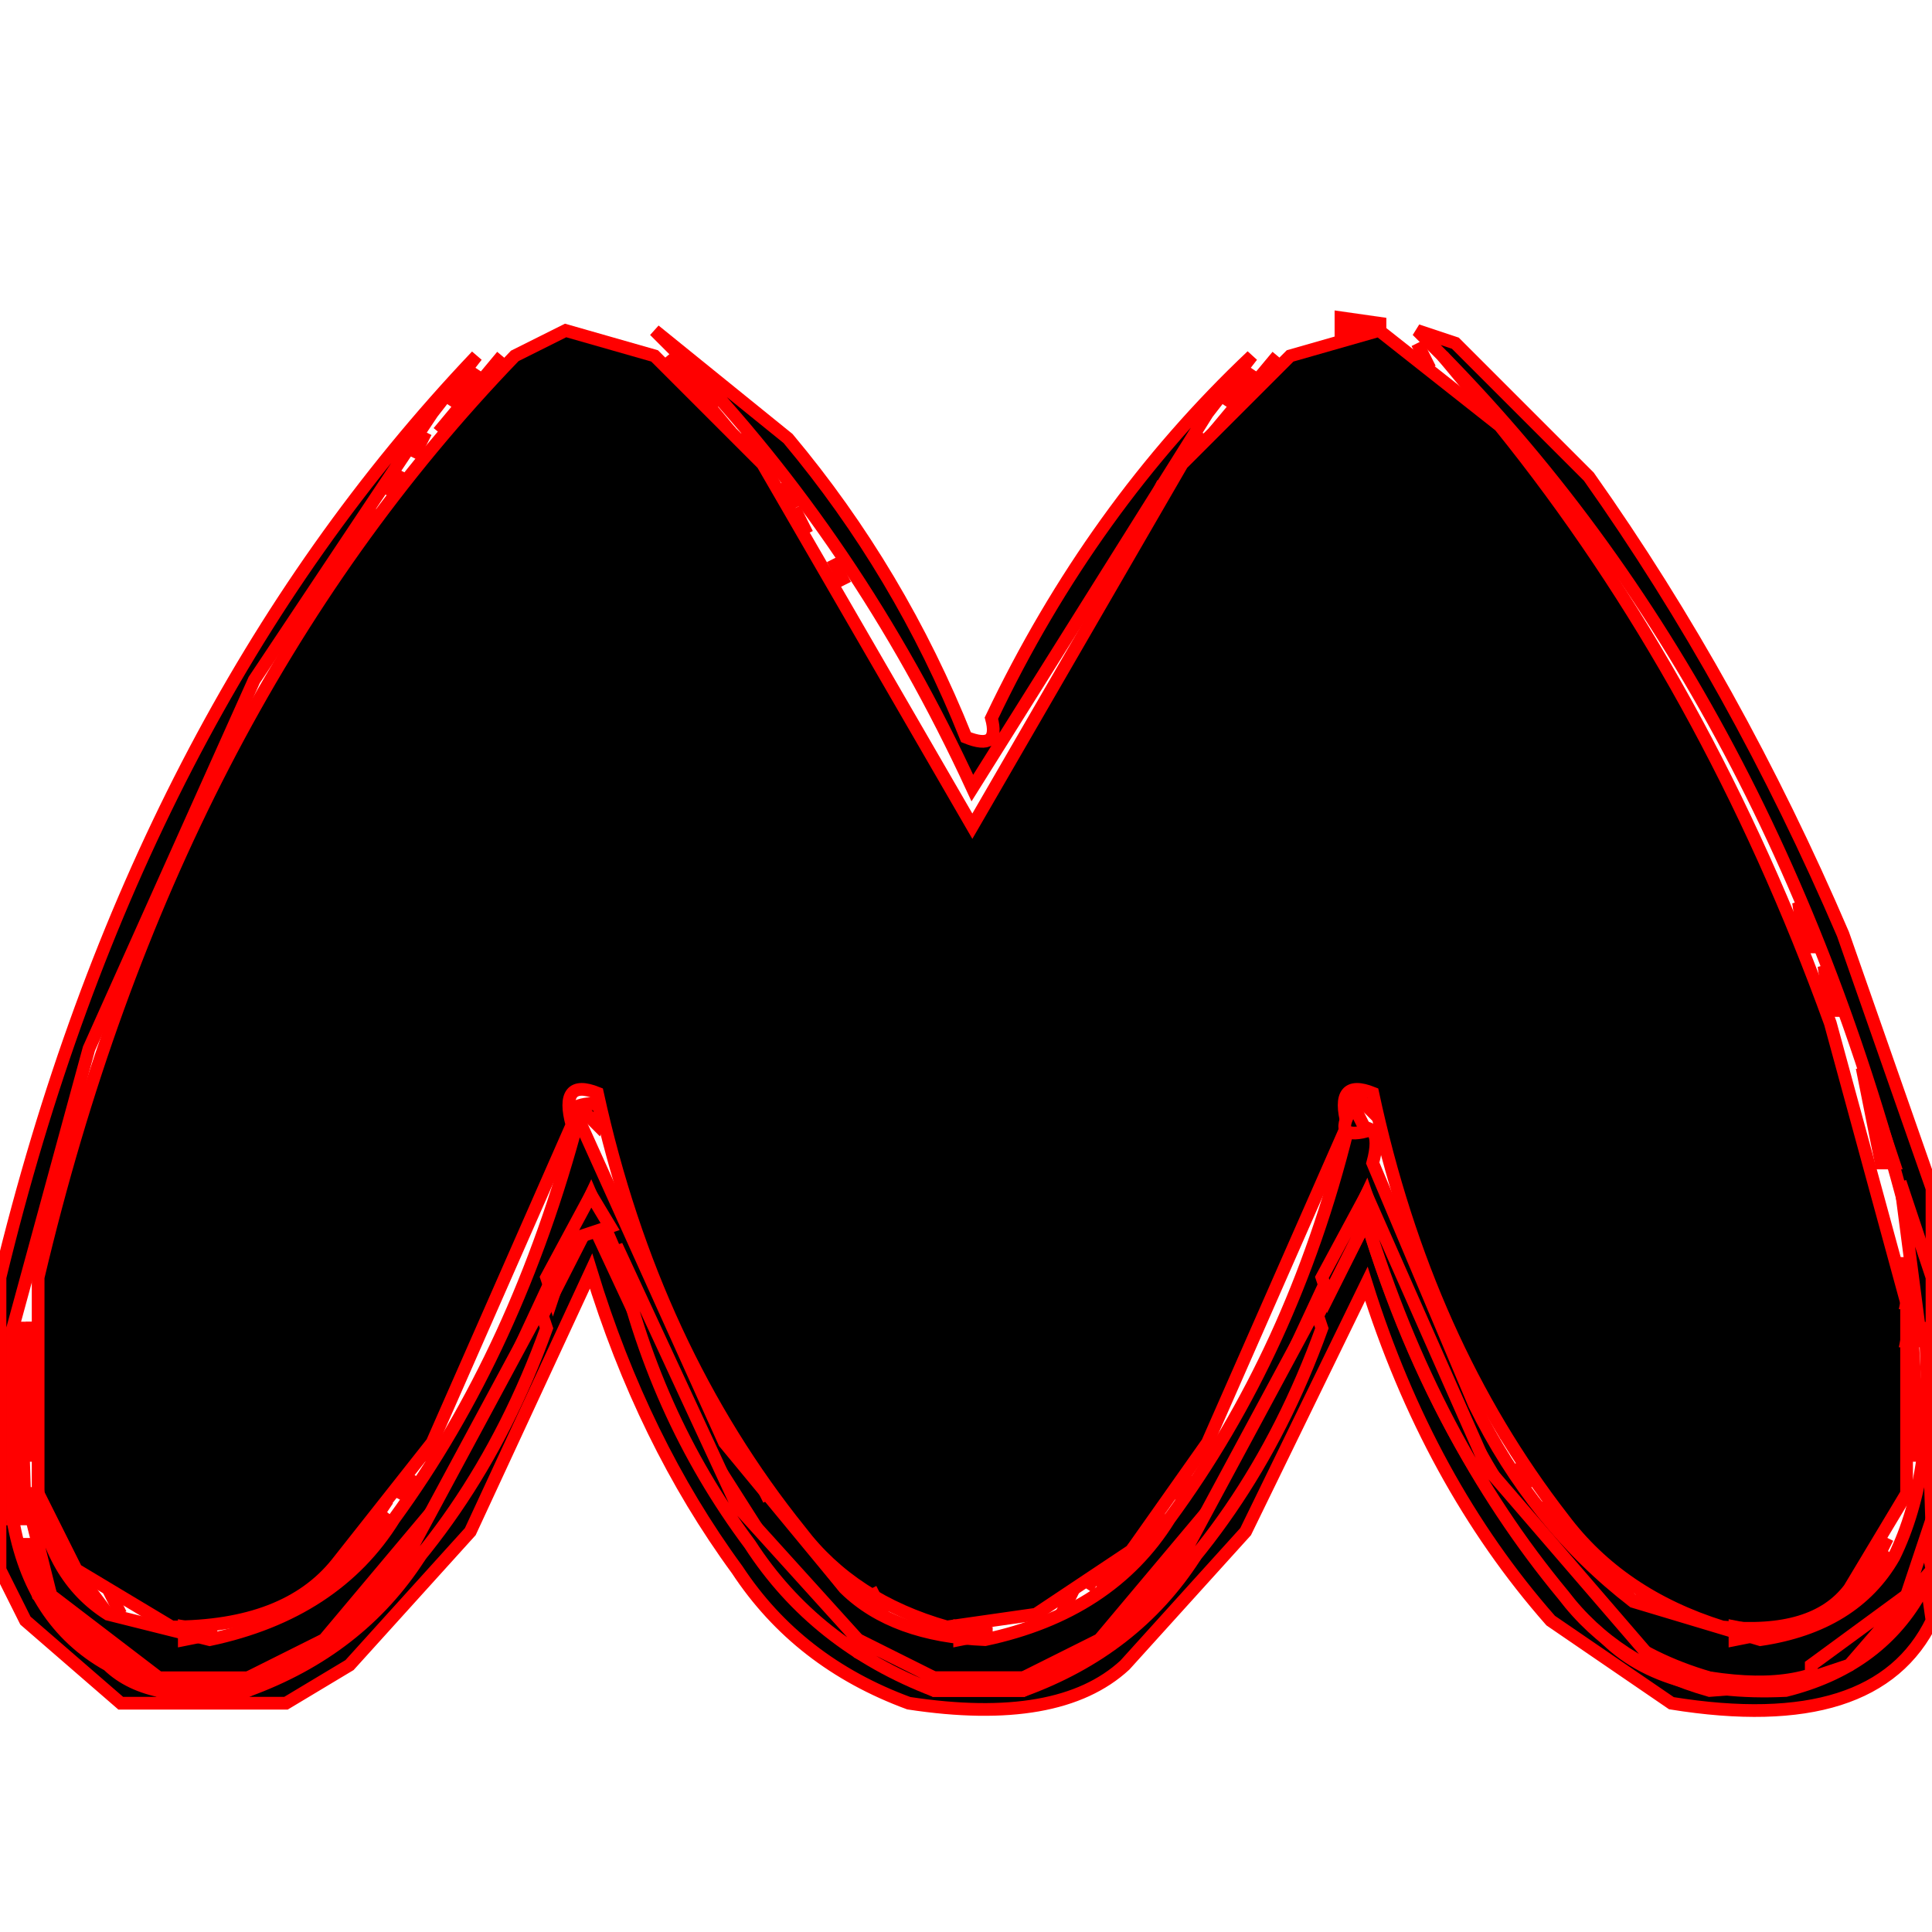 <?xml version="1.0" encoding="utf-8" standalone="no"?><svg xmlns:aapt="http://schemas.android.com/aapt" xmlns:android="http://schemas.android.com/apk/res/android" height="152.0" width="152.0" xmlns="http://www.w3.org/2000/svg">
    <path android:fillAlpha="0.8431373" android:strokeAlpha="0.8431373" d="M111.5 27L112.5 29L111.5 27Z" fill="#000000" fill-opacity="1.0" stroke="#ff000000" stroke-width="1.0"/>
    <path android:fillAlpha="0.8431373" android:strokeAlpha="0.8431373" d="M39.5 28L34.5 34L39.5 28Z" fill="#000000" fill-opacity="1.0" stroke="#ff000000" stroke-width="1.0"/>
    <path android:fillAlpha="0.8431373" android:strokeAlpha="0.8431373" d="M52.5 28L57.5 34L52.5 28Z" fill="#000000" fill-opacity="1.0" stroke="#ff000000" stroke-width="1.0"/>
    <path android:fillAlpha="0.8431373" android:strokeAlpha="0.8431373" d="M100.5 28L95.5 34L100.5 28Z" fill="#000000" fill-opacity="1.0" stroke="#ff000000" stroke-width="1.0"/>
    <path android:fillAlpha="0.8431373" android:strokeAlpha="0.8431373" d="M118.5 34L120.5 37L118.5 34Z" fill="#000000" fill-opacity="1.0" stroke="#ff000000" stroke-width="1.0"/>
    <path android:fillAlpha="0.8431373" android:strokeAlpha="0.8431373" d="M31.5 37L30.5 39L31.5 37Z" fill="#000000" fill-opacity="1.0" stroke="#ff000000" stroke-width="1.0"/>
    <path android:fillAlpha="0.8431373" android:strokeAlpha="0.8431373" d="M122.5 39L123.5 41L122.5 39Z" fill="#000000" fill-opacity="1.0" stroke="#ff000000" stroke-width="1.0"/>
    <path android:fillAlpha="0.8431373" android:strokeAlpha="0.8431373" d="M29.5 40L28.5 42L29.5 40Z" fill="#000000" fill-opacity="1.0" stroke="#ff000000" stroke-width="1.0"/>
    <path android:fillAlpha="0.8431373" android:strokeAlpha="0.8431373" d="M62.5 40L63.5 42L62.5 40Z" fill="#000000" fill-opacity="1.0" stroke="#ff000000" stroke-width="1.0"/>
    <path android:fillAlpha="0.8431373" android:strokeAlpha="0.8431373" d="M90.5 40L89.5 42L90.5 40Z" fill="#000000" fill-opacity="1.0" stroke="#ff000000" stroke-width="1.0"/>
    <path android:fillAlpha="0.8431373" android:strokeAlpha="0.8431373" d="M27.5 43L26.5 45L27.5 43Z" fill="#000000" fill-opacity="1.0" stroke="#ff000000" stroke-width="1.0"/>
    <path android:fillAlpha="0.8431373" android:strokeAlpha="0.8431373" d="M88.5 43L87.5 45L88.5 43Z" fill="#000000" fill-opacity="1.0" stroke="#ff000000" stroke-width="1.0"/>
    <path android:fillAlpha="0.8431373" android:strokeAlpha="0.8431373" d="M126.5 45L127.5 47L126.5 45Z" fill="#000000" fill-opacity="1.0" stroke="#ff000000" stroke-width="1.0"/>
    <path android:fillAlpha="0.8431373" android:strokeAlpha="0.8431373" d="M106.5 86Q108.8 85.3 108 87.5L106.5 86Z" fill="#000000" fill-opacity="1.0" stroke="#ff000000" stroke-width="1.0"/>
    <path android:fillAlpha="0.8431373" android:strokeAlpha="0.8431373" d="M149.5 99L150 101.5L149 101.5L149.5 99Z" fill="#000000" fill-opacity="1.0" stroke="#ff000000" stroke-width="1.0"/>
    <path android:fillAlpha="0.8431373" android:strokeAlpha="0.8431373" d="M2.5 104L3 114.5L2 114.5L2.5 104Z" fill="#000000" fill-opacity="1.0" stroke="#ff000000" stroke-width="1.0"/>
    <path android:fillAlpha="0.8431373" android:strokeAlpha="0.8431373" d="M150.5 106L151 114.5L150 114.5L150.5 106Z" fill="#000000" fill-opacity="1.0" stroke="#ff000000" stroke-width="1.0"/>
    <path android:fillAlpha="0.8431373" android:strokeAlpha="0.8431373" d="M117.5 111L118.5 113L117.5 111Z" fill="#000000" fill-opacity="1.0" stroke="#ff000000" stroke-width="1.0"/>
    <path android:fillAlpha="0.8431373" android:strokeAlpha="0.8431373" d="M121.5 117L122.5 119L121.5 117Z" fill="#000000" fill-opacity="1.0" stroke="#ff000000" stroke-width="1.0"/>
    <path android:fillAlpha="0.8431373" android:strokeAlpha="0.8431373" d="M30.5 118L28.5 121L30.5 118Z" fill="#000000" fill-opacity="1.0" stroke="#ff000000" stroke-width="1.0"/>
    <path android:fillAlpha="0.8431373" android:strokeAlpha="0.8431373" d="M61.5 118L62.5 120L61.5 118Z" fill="#000000" fill-opacity="1.0" stroke="#ff000000" stroke-width="1.0"/>
    <path android:fillAlpha="0.8431373" android:strokeAlpha="0.8431373" d="M91.5 118L89.5 121L91.5 118Z" fill="#000000" fill-opacity="1.0" stroke="#ff000000" stroke-width="1.0"/>
    <path android:fillAlpha="0.8431373" android:strokeAlpha="0.8431373" d="M148.5 121L147.5 123L148.5 121Z" fill="#000000" fill-opacity="1.0" stroke="#ff000000" stroke-width="1.0"/>
    <path android:fillAlpha="0.8431373" android:strokeAlpha="0.8431373" d="M87.5 122L85.5 125L87.5 122Z" fill="#000000" fill-opacity="1.0" stroke="#ff000000" stroke-width="1.0"/>
    <path android:fillAlpha="0.8431373" android:strokeAlpha="0.8431373" d="M25.5 123L23.5 126L25.5 123Z" fill="#000000" fill-opacity="1.0" stroke="#ff000000" stroke-width="1.0"/>
    <path android:fillAlpha="0.8431373" android:strokeAlpha="0.8431373" d="M66.5 123L67.5 125L66.5 123Z" fill="#000000" fill-opacity="1.0" stroke="#ff000000" stroke-width="1.0"/>
    <path android:fillAlpha="0.8431373" android:strokeAlpha="0.8431373" d="M128.5 124L129.5 126L128.5 124Z" fill="#000000" fill-opacity="1.0" stroke="#ff000000" stroke-width="1.0"/>
    <path android:fillAlpha="0.8431373" android:strokeAlpha="0.8431373" d="M8.5 125L9.5 127L8.5 125Z" fill="#000000" fill-opacity="1.0" stroke="#ff000000" stroke-width="1.0"/>
    <path android:fillAlpha="0.8431373" android:strokeAlpha="0.8431373" d="M144.5 125L143.5 127L144.5 125Z" fill="#000000" fill-opacity="1.0" stroke="#ff000000" stroke-width="1.0"/>
    <path d="M44.5 26L51.5 28L60 36.5L76.5 65L93 36.5L101.5 28L108.5 26L118 33.5Q134.3 53.7 144 80.5L150 102.5L150 117.5L145.5 125Q142.7 128.7 135.5 128Q127.5 125.5 123 119.5Q112.2 105.6 108 86Q105 84.8 106 88.5L95 113.5L89 122L81.5 127L74.5 128Q67.1 125.9 63 120.5Q51.4 106.1 47 86Q44 84.8 45 88.5L34 113.5L26.5 123Q22.5 128 13.5 128L6 123.5L3 117.5L3 100.5Q13.5 56 40.5 28L44.5 26Z" fill="#000000" fill-opacity="1.0" stroke="#ff000000" stroke-width="1.0"/>
    <path android:fillAlpha="0.07058824" android:strokeAlpha="0.07058824" d="M37.5 29L35.5 32L37.5 29Z" fill="#000000" fill-opacity="1.0" stroke="#ff000000" stroke-width="1.0"/>
    <path android:fillAlpha="0.07058824" android:strokeAlpha="0.07058824" d="M54.5 29L56.5 32L54.5 29Z" fill="#000000" fill-opacity="1.0" stroke="#ff000000" stroke-width="1.0"/>
    <path android:fillAlpha="0.07058824" android:strokeAlpha="0.07058824" d="M98.5 29L96.5 32L98.5 29Z" fill="#000000" fill-opacity="1.0" stroke="#ff000000" stroke-width="1.0"/>
    <path android:fillAlpha="0.07058824" android:strokeAlpha="0.07058824" d="M119.5 34L120.5 36L119.5 34Z" fill="#000000" fill-opacity="1.0" stroke="#ff000000" stroke-width="1.0"/>
    <path android:fillAlpha="0.07058824" android:strokeAlpha="0.07058824" d="M45.5 88L57 113.5L66.5 125Q70.3 128.7 77.5 129Q87.4 126.9 92 119.5Q101.7 106.3 106 89Q109 87.8 108 91.5L116 110.5Q120.6 119.9 128.5 126L138.5 129Q145.9 127.9 149 122.5Q152.3 115.8 151.5 105L152 120.5Q150.5 127 145.5 130Q142.2 133.2 134.5 132Q125.2 129.3 121 121.5Q112.6 109.4 107.5 94L97 116.5L86.5 129L80.5 132L73.5 132Q65.4 129.1 61 122.5L54 111.5L46.5 94L36 116.5L25.5 129L19.5 132L12.5 132L4 125.5L2 117.5L3 117.5Q3.9 124.1 8.5 127L16.5 129Q26.4 126.9 31 119.5Q40.7 106.2 45.5 88Z" fill="#000000" fill-opacity="1.0" stroke="#ff000000" stroke-width="1.0"/>
    <path android:fillAlpha="0.07058824" android:strokeAlpha="0.07058824" d="M150.5 100L151 102.5L150 102.5L150.5 100Z" fill="#000000" fill-opacity="1.0" stroke="#ff000000" stroke-width="1.0"/>
    <path android:fillAlpha="0.007843137" android:strokeAlpha="0.007843137" d="M51.5 26L62 34.5Q70.8 45 76 58Q78.7 59.1 78 56.5Q85.9 39.9 98.5 28L95 32.5L76.5 62Q67.5 42.5 53.5 28L51.5 26Z" fill="#000000" fill-opacity="1.0" stroke="#ff000000" stroke-width="1.0"/>
    <path android:fillAlpha="0.007843137" android:strokeAlpha="0.007843137" d="M111.5 26L114.5 27L125 37.5Q136.6 53.9 145 73.5L152 93.5L152 99.5L151 99.5Q140.3 54.7 112.5 27L111.5 26Z" fill="#000000" fill-opacity="1.0" stroke="#ff000000" stroke-width="1.0"/>
    <path android:fillAlpha="0.007843137" android:strokeAlpha="0.007843137" d="M37.5 28L34 32.5L20 53.5L7 82.5L1 104.5L1 119.5Q2.4 127.6 8.5 131Q11.8 134.2 19.5 133Q28.3 129.8 33 122.5L46.5 96L57 118.5L67.5 130L73.5 133L80.5 133Q89.3 129.8 94 122.5L107.5 96Q113.3 115.2 125.5 128Q130 133.5 140.5 133Q147.7 131.2 151 125.5L151.5 124L152 127.5Q147.6 136.6 131.5 134L122 127.5Q112.4 116.6 107.5 101L98 120.5L88.5 131Q83.3 135.8 71.5 134Q62.8 130.8 58 123.5Q50.6 113.4 46.5 100L37 120.5L27.5 131L22.5 134L9.5 134L2 127.5L0 123.5L0 100.5Q10.7 56.2 37.5 28Z" fill="#000000" fill-opacity="1.0" stroke="#ff000000" stroke-width="1.0"/>
    <path android:fillAlpha="0.2666667" android:strokeAlpha="0.2666667" d="M105.5 25L109 25.5L105.5 26L105.5 25Z" fill="#000000" fill-opacity="1.0" stroke="#ff000000" stroke-width="1.0"/>
    <path android:fillAlpha="0.2666667" android:strokeAlpha="0.2666667" d="M113.5 28L118.5 34L113.5 28Z" fill="#000000" fill-opacity="1.0" stroke="#ff000000" stroke-width="1.0"/>
    <path android:fillAlpha="0.2666667" android:strokeAlpha="0.2666667" d="M33.5 34L32.5 36L33.5 34Z" fill="#000000" fill-opacity="1.0" stroke="#ff000000" stroke-width="1.0"/>
    <path android:fillAlpha="0.2666667" android:strokeAlpha="0.2666667" d="M58.5 34L59.5 36L58.5 34Z" fill="#000000" fill-opacity="1.0" stroke="#ff000000" stroke-width="1.0"/>
    <path android:fillAlpha="0.2666667" android:strokeAlpha="0.2666667" d="M94.5 34L93.5 36L94.5 34Z" fill="#000000" fill-opacity="1.0" stroke="#ff000000" stroke-width="1.0"/>
    <path android:fillAlpha="0.2666667" android:strokeAlpha="0.2666667" d="M121.5 37L122.5 39L121.5 37Z" fill="#000000" fill-opacity="1.0" stroke="#ff000000" stroke-width="1.0"/>
    <path android:fillAlpha="0.2666667" android:strokeAlpha="0.2666667" d="M61.5 38L62.5 40L61.5 38Z" fill="#000000" fill-opacity="1.0" stroke="#ff000000" stroke-width="1.0"/>
    <path android:fillAlpha="0.2666667" android:strokeAlpha="0.2666667" d="M91.5 38L90.5 40L91.5 38Z" fill="#000000" fill-opacity="1.0" stroke="#ff000000" stroke-width="1.0"/>
    <path android:fillAlpha="0.2666667" android:strokeAlpha="0.2666667" d="M65.5 44L66.5 46L65.5 44Z" fill="#000000" fill-opacity="1.0" stroke="#ff000000" stroke-width="1.0"/>
    <path android:fillAlpha="0.2666667" android:strokeAlpha="0.2666667" d="M45.5 87Q47.8 86.3 47 88.5L45.5 87Z" fill="#000000" fill-opacity="1.0" stroke="#ff000000" stroke-width="1.0"/>
    <path android:fillAlpha="0.2666667" android:strokeAlpha="0.2666667" d="M106.5 87L107.5 89Q104.7 89.7 106.5 87Z" fill="#000000" fill-opacity="1.0" stroke="#ff000000" stroke-width="1.0"/>
    <path android:fillAlpha="0.2666667" android:strokeAlpha="0.2666667" d="M150.5 103L151 105.5L150 105.5L150.5 103Z" fill="#000000" fill-opacity="1.0" stroke="#ff000000" stroke-width="1.0"/>
    <path android:fillAlpha="0.2666667" android:strokeAlpha="0.2666667" d="M34.5 113L33.5 115L34.5 113Z" fill="#000000" fill-opacity="1.0" stroke="#ff000000" stroke-width="1.0"/>
    <path android:fillAlpha="0.2666667" android:strokeAlpha="0.2666667" d="M57.5 113L58.5 115L57.5 113Z" fill="#000000" fill-opacity="1.0" stroke="#ff000000" stroke-width="1.0"/>
    <path android:fillAlpha="0.2666667" android:strokeAlpha="0.2666667" d="M95.5 113L94.5 115L95.5 113Z" fill="#000000" fill-opacity="1.0" stroke="#ff000000" stroke-width="1.0"/>
    <path android:fillAlpha="0.2666667" android:strokeAlpha="0.2666667" d="M119.5 115L120.5 117L119.5 115Z" fill="#000000" fill-opacity="1.0" stroke="#ff000000" stroke-width="1.0"/>
    <path android:fillAlpha="0.2666667" android:strokeAlpha="0.2666667" d="M32.5 116L31.5 118L32.5 116Z" fill="#000000" fill-opacity="1.0" stroke="#ff000000" stroke-width="1.0"/>
    <path android:fillAlpha="0.2666667" android:strokeAlpha="0.2666667" d="M59.5 116L60.5 118L59.5 116Z" fill="#000000" fill-opacity="1.0" stroke="#ff000000" stroke-width="1.0"/>
    <path android:fillAlpha="0.2666667" android:strokeAlpha="0.2666667" d="M93.5 116L92.5 118L93.5 116Z" fill="#000000" fill-opacity="1.0" stroke="#ff000000" stroke-width="1.0"/>
    <path android:fillAlpha="0.2666667" android:strokeAlpha="0.2666667" d="M121.5 118L128.5 126L121.5 118Z" fill="#000000" fill-opacity="1.0" stroke="#ff000000" stroke-width="1.0"/>
    <path android:fillAlpha="0.2666667" android:strokeAlpha="0.2666667" d="M30.5 119L25.5 125L30.5 119Z" fill="#000000" fill-opacity="1.0" stroke="#ff000000" stroke-width="1.0"/>
    <path android:fillAlpha="0.2666667" android:strokeAlpha="0.2666667" d="M91.5 119L86.5 125L91.5 119Z" fill="#000000" fill-opacity="1.0" stroke="#ff000000" stroke-width="1.0"/>
    <path android:fillAlpha="0.2666667" android:strokeAlpha="0.2666667" d="M62.5 120L66.5 125L62.5 120Z" fill="#000000" fill-opacity="1.0" stroke="#ff000000" stroke-width="1.0"/>
    <path android:fillAlpha="0.2666667" android:strokeAlpha="0.2666667" d="M148.5 122L144.5 127L148.5 122Z" fill="#000000" fill-opacity="1.0" stroke="#ff000000" stroke-width="1.0"/>
    <path android:fillAlpha="0.2666667" android:strokeAlpha="0.2666667" d="M5.5 123L8.5 127L5.5 123Z" fill="#000000" fill-opacity="1.0" stroke="#ff000000" stroke-width="1.0"/>
    <path android:fillAlpha="0.2666667" android:strokeAlpha="0.2666667" d="M68.5 125L69.5 127L68.5 125Z" fill="#000000" fill-opacity="1.0" stroke="#ff000000" stroke-width="1.0"/>
    <path android:fillAlpha="0.2666667" android:strokeAlpha="0.2666667" d="M84.5 125L83.5 127L84.5 125Z" fill="#000000" fill-opacity="1.0" stroke="#ff000000" stroke-width="1.0"/>
    <path android:fillAlpha="0.2666667" android:strokeAlpha="0.2666667" d="M14.5 128L17 128.5L14.5 129L14.5 128Z" fill="#000000" fill-opacity="1.0" stroke="#ff000000" stroke-width="1.0"/>
    <path android:fillAlpha="0.2666667" android:strokeAlpha="0.2666667" d="M75.5 128L78 128.5L75.5 129L75.5 128Z" fill="#000000" fill-opacity="1.0" stroke="#ff000000" stroke-width="1.0"/>
    <path android:fillAlpha="0.2666667" android:strokeAlpha="0.2666667" d="M136.5 128L139 128.5L136.5 129L136.5 128Z" fill="#000000" fill-opacity="1.0" stroke="#ff000000" stroke-width="1.0"/>
    <path android:fillAlpha="0.02352941" android:strokeAlpha="0.02352941" d="M141.5 71L143 74.5L142 74.5L141.5 71Z" fill="#000000" fill-opacity="1.0" stroke="#ff000000" stroke-width="1.0"/>
    <path android:fillAlpha="0.02352941" android:strokeAlpha="0.02352941" d="M143.5 76L145 79.5L144 79.5L143.5 76Z" fill="#000000" fill-opacity="1.0" stroke="#ff000000" stroke-width="1.0"/>
    <path android:fillAlpha="0.02352941" android:strokeAlpha="0.02352941" d="M146.5 84L149 91.5L148 91.5L146.5 84Z" fill="#000000" fill-opacity="1.0" stroke="#ff000000" stroke-width="1.0"/>
    <path android:fillAlpha="0.02352941" android:strokeAlpha="0.02352941" d="M149.5 93L152 100.5L152 104.5L151 104.5L149.5 93Z" fill="#000000" fill-opacity="1.0" stroke="#ff000000" stroke-width="1.0"/>
    <path android:fillAlpha="0.02352941" android:strokeAlpha="0.02352941" d="M46.5 94L48 96.5L45 97.5L43.5 102L43 100.5L46.5 94Z" fill="#000000" fill-opacity="1.0" stroke="#ff000000" stroke-width="1.0"/>
    <path android:fillAlpha="0.02352941" android:strokeAlpha="0.02352941" d="M107.5 94L117 115.5L129.5 130Q133.8 132.8 141 132.5L134.5 133Q127.1 130.9 123 125.5Q112.8 113.2 107.5 96L104.5 102L104 100.5L107.5 94Z" fill="#000000" fill-opacity="1.0" stroke="#ff000000" stroke-width="1.0"/>
    <path android:fillAlpha="0.02352941" android:strokeAlpha="0.02352941" d="M48.5 98L58 118.5L67.5 129L73.5 132L80.5 132Q88.6 129.1 93 122.5L103.5 103L104 104.5Q98.3 120.3 86.5 130L80.5 133L73.5 133Q64.1 129.4 59 121.5Q51.3 111.2 48.5 98Z" fill="#000000" fill-opacity="1.0" stroke="#ff000000" stroke-width="1.0"/>
    <path android:fillAlpha="0.02352941" android:strokeAlpha="0.02352941" d="M42.5 103L43 104.5Q37.3 120.3 25.5 130L19.5 133L12.5 133L3 125.5L2 121.5L3 121.5Q3.7 127.9 8.5 130Q11.8 133.2 19.5 132Q27.6 129.1 32 122.5L42.5 103Z" fill="#000000" fill-opacity="1.0" stroke="#ff000000" stroke-width="1.0"/>
    <path android:fillAlpha="0.02352941" android:strokeAlpha="0.02352941" d="M1.5 104L2 119.5L1 119.5L1.5 104Z" fill="#000000" fill-opacity="1.0" stroke="#ff000000" stroke-width="1.0"/>
    <path android:fillAlpha="0.02352941" android:strokeAlpha="0.02352941" d="M151.5 121L152 123.5L145.5 131L142.5 132L142.5 131L150 125.5L151.5 121Z" fill="#000000" fill-opacity="1.0" stroke="#ff000000" stroke-width="1.0"/>
</svg>
